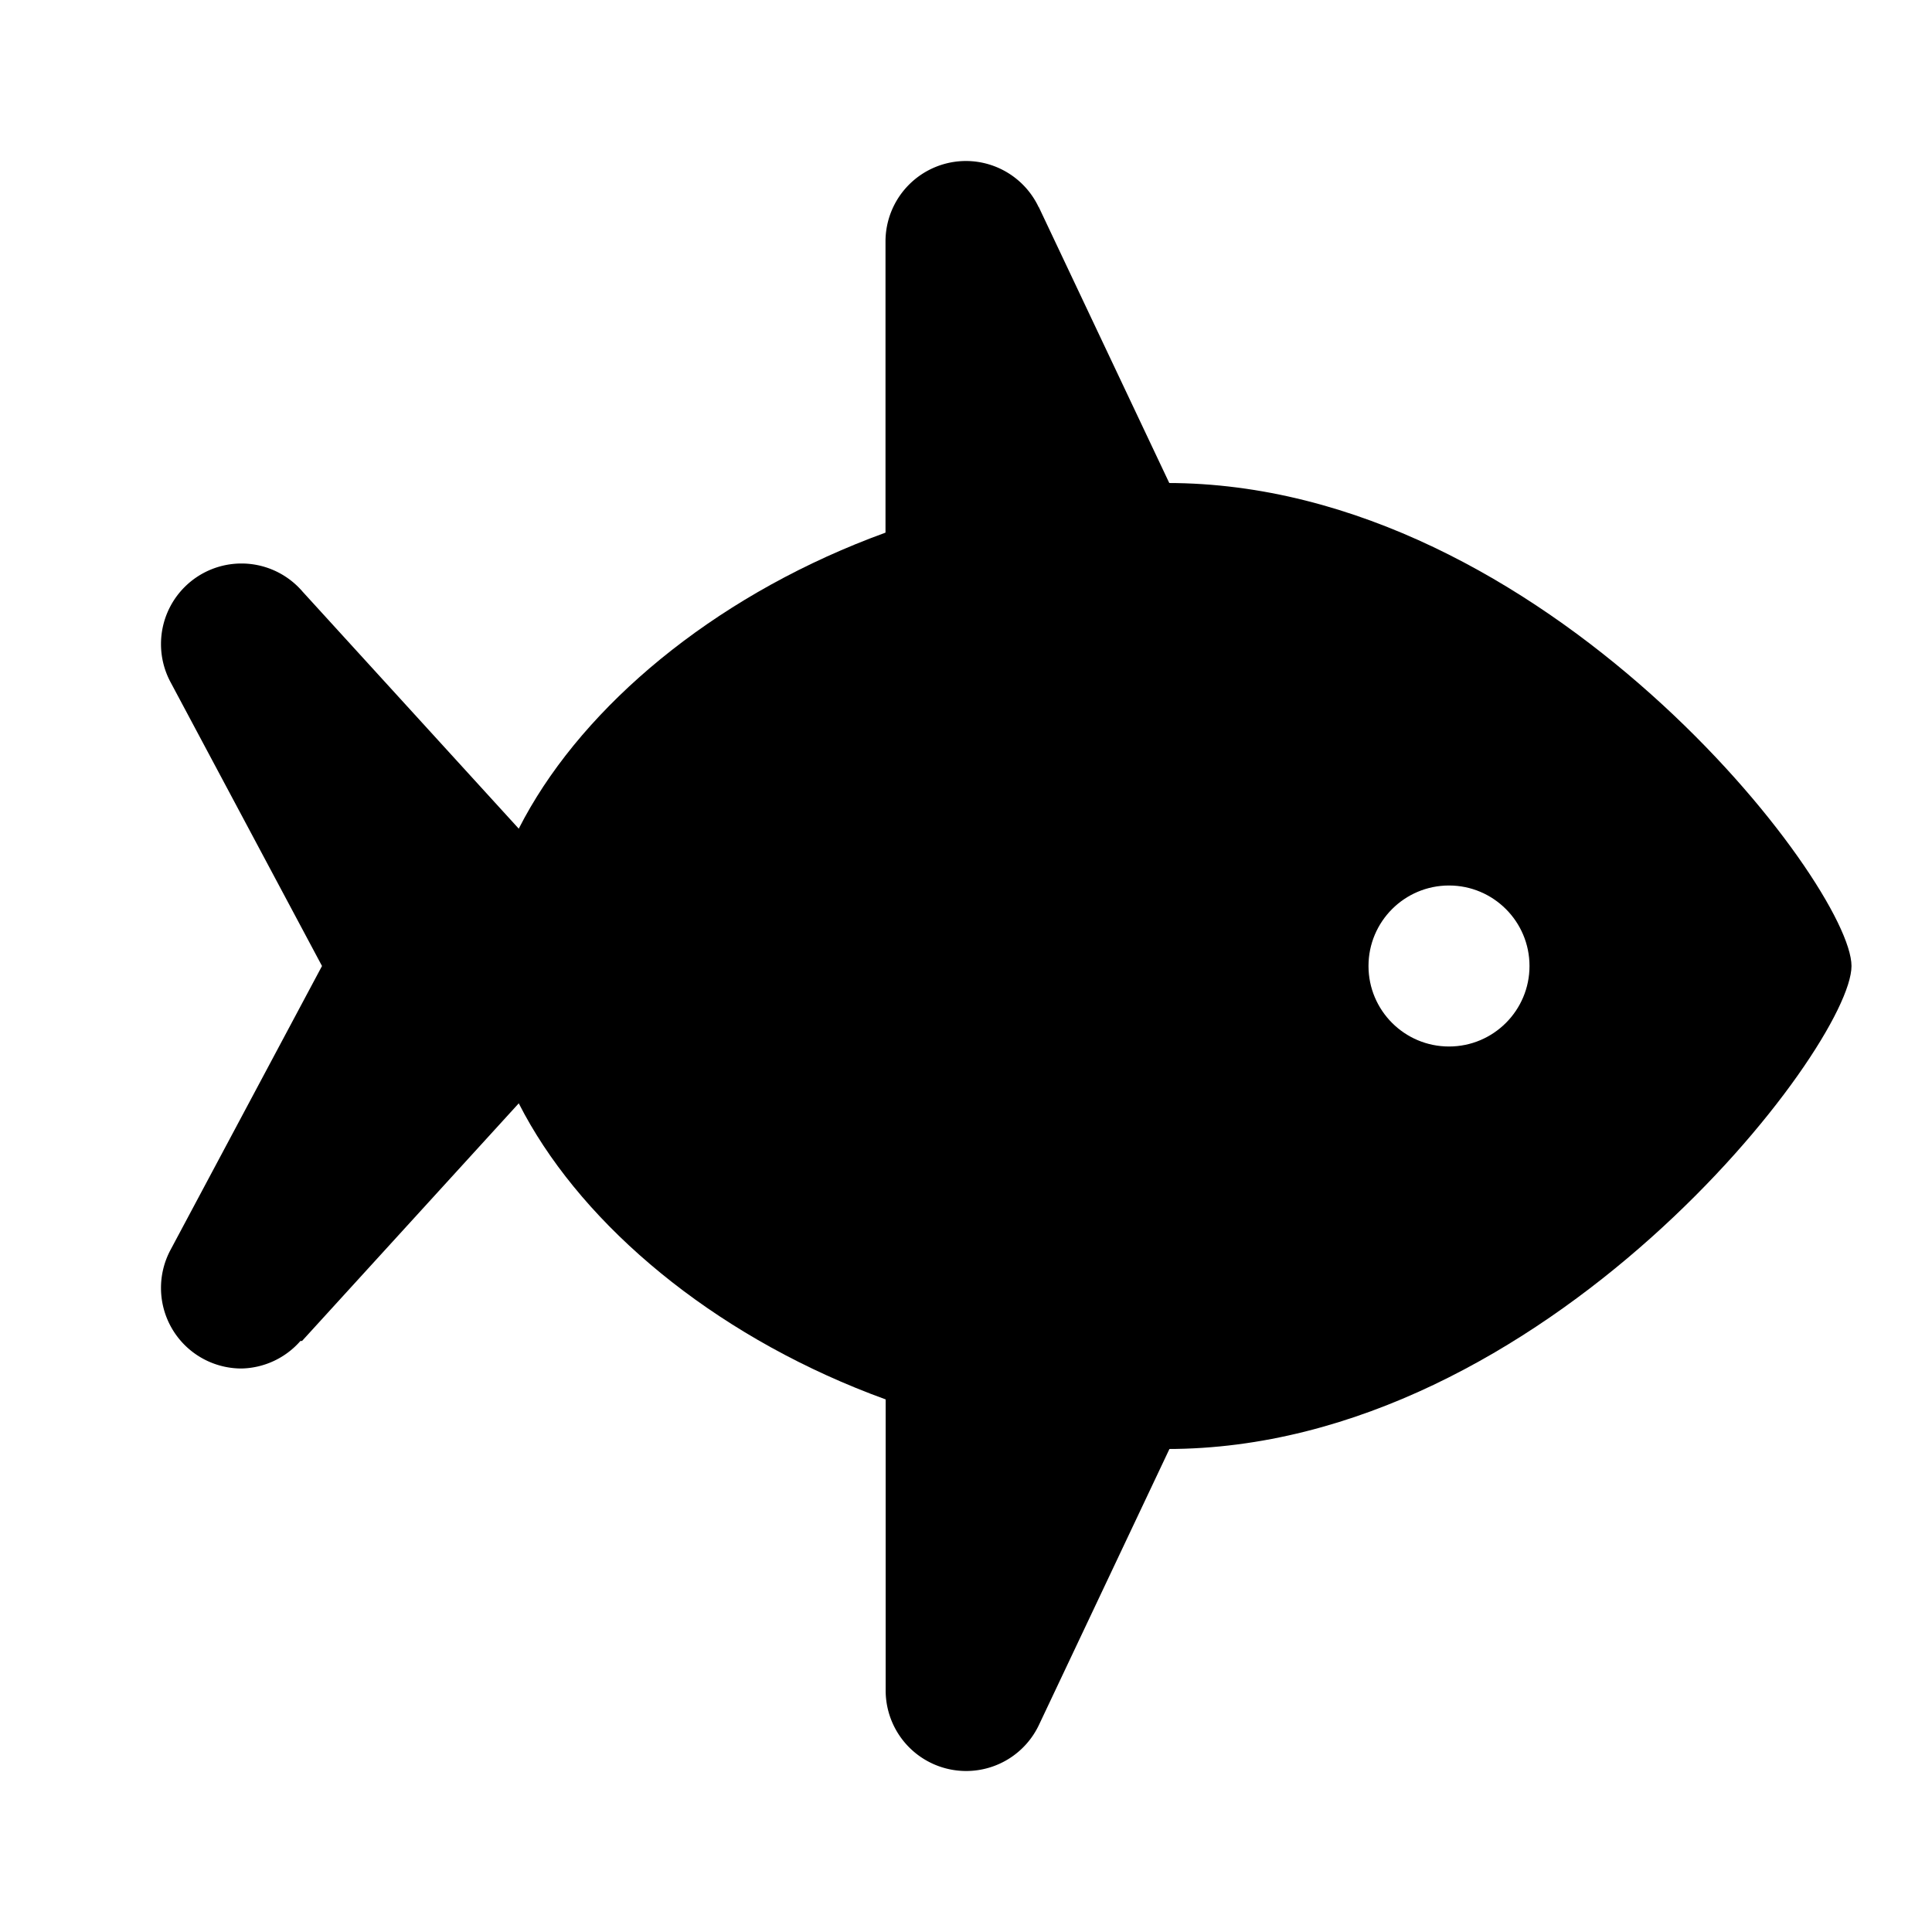 <?xml version="1.0" encoding="UTF-8" standalone="no"?>
<svg
   xmlns:dc="http://purl.org/dc/elements/1.1/"
   xmlns:cc="http://creativecommons.org/ns#"
   xmlns:rdf="http://www.w3.org/1999/02/22-rdf-syntax-ns#"
   xmlns:svg="http://www.w3.org/2000/svg"
   xmlns="http://www.w3.org/2000/svg"
   xmlns:sodipodi="http://sodipodi.sourceforge.net/DTD/sodipodi-0.dtd"
   xmlns:inkscape="http://www.inkscape.org/namespaces/inkscape"
   width="24"
   height="24"
   viewBox="0 0 24 24"
   version="1.1"
   id="svg8"
   inkscape:version="1.0.2 (e86c870879, 2021-01-15, custom)"
   sodipodi:docname="fish.svg">
  <defs
     id="defs2" />
  <sodipodi:namedview
     id="base"
     pagecolor="#ffffff"
     bordercolor="#666666"
     borderopacity="1.0"
     inkscape:pageopacity="0.0"
     inkscape:pageshadow="2"
     inkscape:zoom="11.314"
     inkscape:cx="-3.0871"
     inkscape:cy="-0.81898"
     inkscape:document-units="px"
     inkscape:current-layer="layer1"
     inkscape:document-rotation="0"
     showgrid="true"
     units="px"
     lock-margins="true"
     inkscape:pagecheckerboard="false"
     inkscape:showpageshadow="false"
     inkscape:lockguides="false"
     guidecolor="#ff00ff"
     guideopacity="0.498"
     guidehicolor="#ffb700"
     guidehiopacity="0.498"
     inkscape:snap-tangential="true"
     inkscape:window-width="1920"
     inkscape:window-height="1017"
     inkscape:window-x="-8"
     inkscape:window-y="-8"
     inkscape:window-maximized="1"
     inkscape:snap-object-midpoints="true"
     inkscape:snap-grids="true"
     inkscape:snap-bbox="true"
     inkscape:bbox-nodes="true"
     inkscape:snap-bbox-edge-midpoints="true"
     inkscape:object-paths="true">
    <inkscape:grid
       type="xygrid"
       id="grid10"
       dotted="false"
       empspacing="4" />
  </sodipodi:namedview>
  <g
     inkscape:groupmode="layer"
     id="layer1"
     inkscape:label="vector 1">
    <g
       id="g858"
       transform="translate(0,-47)">
      <path
         id="path846"
         style="fill:#000000;stroke-width:2;stroke-linejoin:round;stroke-dashoffset:0.1;stop-color:#000000"
         d="M 13.852,8 C 10.044,8.046 6.999,9.823 7,12 c 0,2.209 3.134,4 7,4 3.866,0 7,-3 7,-4 0,-1 -3.134,-4 -7,-4 -0.05,-3e-4 -0.1,-3e-4 -0.148,0 z M 17,11 a 1,1 0 0 1 1,1 1,1 0 0 1 -1,1 1,1 0 0 1 -1,-1 1,1 0 0 1 1,-1 z" />
      <path
         style="fill:#000000;fill-opacity:1;stroke:none;stroke-width:1px;stroke-linecap:butt;stroke-linejoin:miter;stroke-opacity:1"
         d="M 11,9 V 5 h 2 l 2,4 z"
         id="path848"
         sodipodi:nodetypes="ccccc" />
      <path
         style="fill:#000000;fill-opacity:1;stroke:none;stroke-width:1px;stroke-linecap:butt;stroke-linejoin:miter;stroke-opacity:1"
         d="M 9,12 H 5 L 3,8 h 2 z"
         id="path855"
         sodipodi:nodetypes="ccccc" />
      <path
         style="fill:#000000;fill-opacity:1;stroke:none;stroke-width:1px;stroke-linecap:butt;stroke-linejoin:miter;stroke-opacity:1"
         d="M 9,12 H 5 l -2,4 h 2 z"
         id="path861"
         sodipodi:nodetypes="ccccc" />
      <path
         style="fill:#000000;fill-opacity:1;stroke:none;stroke-width:1px;stroke-linecap:butt;stroke-linejoin:miter;stroke-opacity:1"
         d="m 11,15 v 4 h 2 l 2,-4 z"
         id="path863"
         sodipodi:nodetypes="ccccc" />
    </g>
    <path
       style="fill:#000000;fill-opacity:1;stroke:none;stroke-width:1px;stroke-linecap:butt;stroke-linejoin:miter;stroke-opacity:1"
       d="m 11,-16 v -4 c 0,-1 1,-1 1,-1 l 2.999,5 z"
       id="path838"
       sodipodi:nodetypes="ccccc" />
    <path
       style="fill:#000000;fill-opacity:1;stroke:none;stroke-width:1px;stroke-linecap:butt;stroke-linejoin:miter;stroke-opacity:1"
       d="M 8,-12 H 4 L 2,-16 c 0,0 0,-1 1,-1 z"
       id="path840"
       sodipodi:nodetypes="ccccc" />
    <path
       style="fill:#000000;fill-opacity:1;stroke:none;stroke-width:1px;stroke-linecap:butt;stroke-linejoin:miter;stroke-opacity:1"
       d="M 8,-12 H 4 L 2,-8 c 0,0 0,1 1,1 z"
       id="path842"
       sodipodi:nodetypes="ccccc" />
    <path
       style="fill:#000000;fill-opacity:1;stroke:none;stroke-width:1px;stroke-linecap:butt;stroke-linejoin:miter;stroke-opacity:1"
       d="m 11,-8 v 4 c 0,1 1,1 1,1 l 3,-5 z"
       id="path868"
       sodipodi:nodetypes="ccccc" />
    <path
       id="path870"
       style="fill:#000000;fill-opacity:1;stroke-width:4;stroke-linejoin:round;stroke-dashoffset:0.1;stroke-opacity:0.505;stop-color:#000000"
       d="m 14.5,-17 c -4.694,0 -8.5,2.239 -8.5,5 0,2.761 3.806,5 8.5,5 4.694,0 8.5,-4 8.5,-5 0,-1 -3.806,-5 -8.5,-5 z m 3.5,4 a 1,1 0 0 1 1,1 1,1 0 0 1 -1,1 1,1 0 0 1 -1,-1 1,1 0 0 1 1,-1 z" />
    <path
       id="path838-9"
       style="fill:#000000;fill-opacity:1;stroke:none;stroke-width:1px;stroke-linecap:butt;stroke-linejoin:miter;stroke-opacity:1"
       d="M 12 2 A 1 1 0 0 0 11 3 L 11 7 L 14.998 7 L 12.904 2.572 L 12.902 2.572 A 1 1 0 0 0 12 2 z " />
    <path
       id="path840-0"
       style="fill:#000000;fill-opacity:1;stroke:none;stroke-width:1px;stroke-linecap:butt;stroke-linejoin:miter;stroke-opacity:1"
       d="M 3 7 A 1 1 0 0 0 2 8 A 1 1 0 0 0 2.117 8.471 L 4 12 L 8 12 L 3.752 7.342 L 3.746 7.334 A 1 1 0 0 0 3.738 7.326 A 1 1 0 0 0 3 7 z " />
    <path
       id="path870-7"
       style="fill:#000000;fill-opacity:1;stroke-width:4;stroke-linejoin:round;stroke-dashoffset:0.1;stroke-opacity:0.505;stop-color:#000000"
       d="M 14.5,6 C 9.806,6 6,9.239 6,12 c 0,2.761 3.806,6 8.5,6 4.694,0 8.5,-5 8.5,-6 0,-1 -3.806,-6 -8.5,-6 z m 3.5,5 c 0.552,0 1,0.448 1,1 0,0.552 -0.448,1 -1,1 -0.552,0 -1,-0.448 -1,-1 0,-0.552 0.448,-1 1,-1 z"
       sodipodi:nodetypes="ssssssssss" />
    <path
       id="path850"
       style="fill:#000000;fill-opacity:1;stroke:none;stroke-width:1px;stroke-linecap:butt;stroke-linejoin:miter;stroke-opacity:1"
       d="m 12.002,22 a 1,1 0 0 1 -1,-1 V 17 H 15 l -2.094,4.428 v 0 A 1,1 0 0 1 12.002,22 Z" />
    <path
       id="path858"
       style="fill:#000000;fill-opacity:1;stroke:none;stroke-width:1px;stroke-linecap:butt;stroke-linejoin:miter;stroke-opacity:1"
       d="M 3,17 A 1,1 0 0 1 2,16 1,1 0 0 1 2.117,15.529 L 4,12 h 4 l -4.248,4.658 h -0.01 a 1,1 0 0 1 -0.01,0 A 1,1 0 0 1 3,17 Z" />
  </g>
  <inkscape:templateinfo>
    <inkscape:name>alaki</inkscape:name>
    <inkscape:date>2020-12-14</inkscape:date>
  </inkscape:templateinfo>
  <inkscape:templateinfo>
    <inkscape:name>512×512</inkscape:name>
    <inkscape:author>Mahdi Hosseinzadeh</inkscape:author>
    <inkscape:date>2020-12-14</inkscape:date>
  </inkscape:templateinfo>
  <inkscape:templateinfo>
    <inkscape:name>default</inkscape:name>
    <inkscape:author>Mahdi Hosseinzadeh</inkscape:author>
    <inkscape:date>2020-12-14</inkscape:date>
  </inkscape:templateinfo>
</svg>
